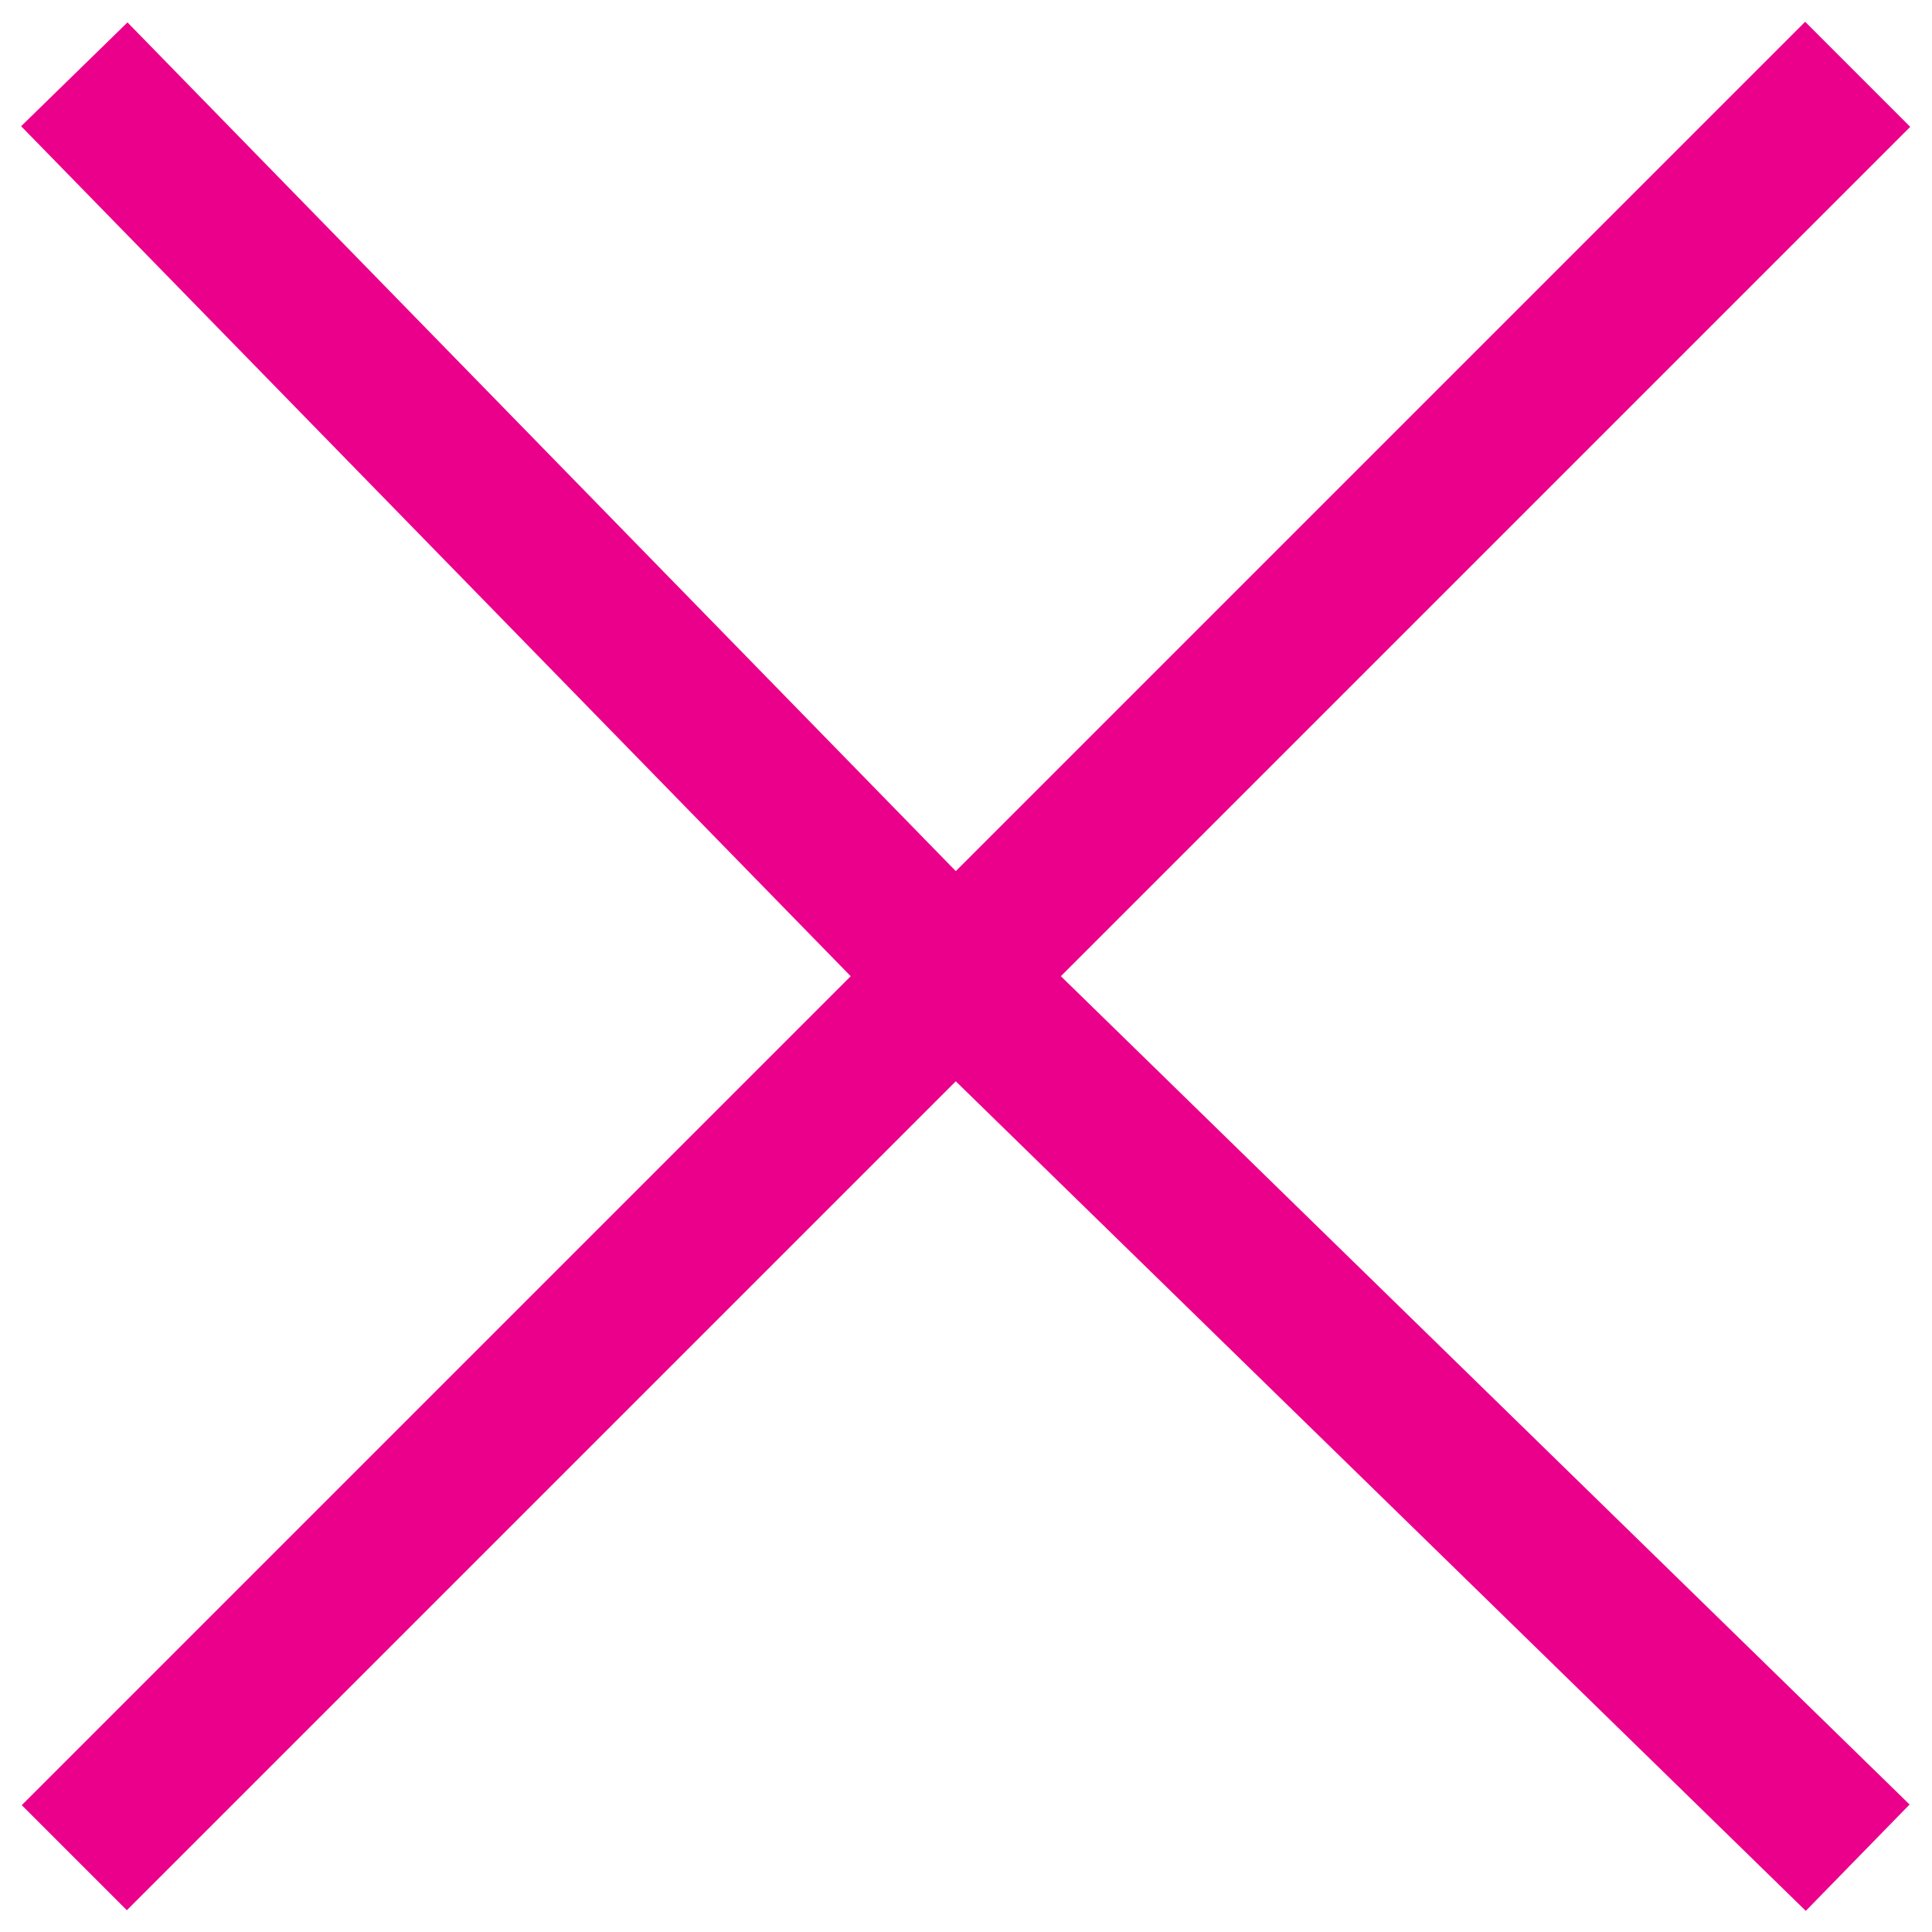 <svg width="26" height="26" viewBox="0 0 26 26" fill="none" xmlns="http://www.w3.org/2000/svg">
<path d="M1 1L12.854 13.146M12.854 13.146L25 25M12.854 13.146L25 1M12.854 13.146L1 25" stroke="#EB008B" stroke-width="2"/>
</svg>

